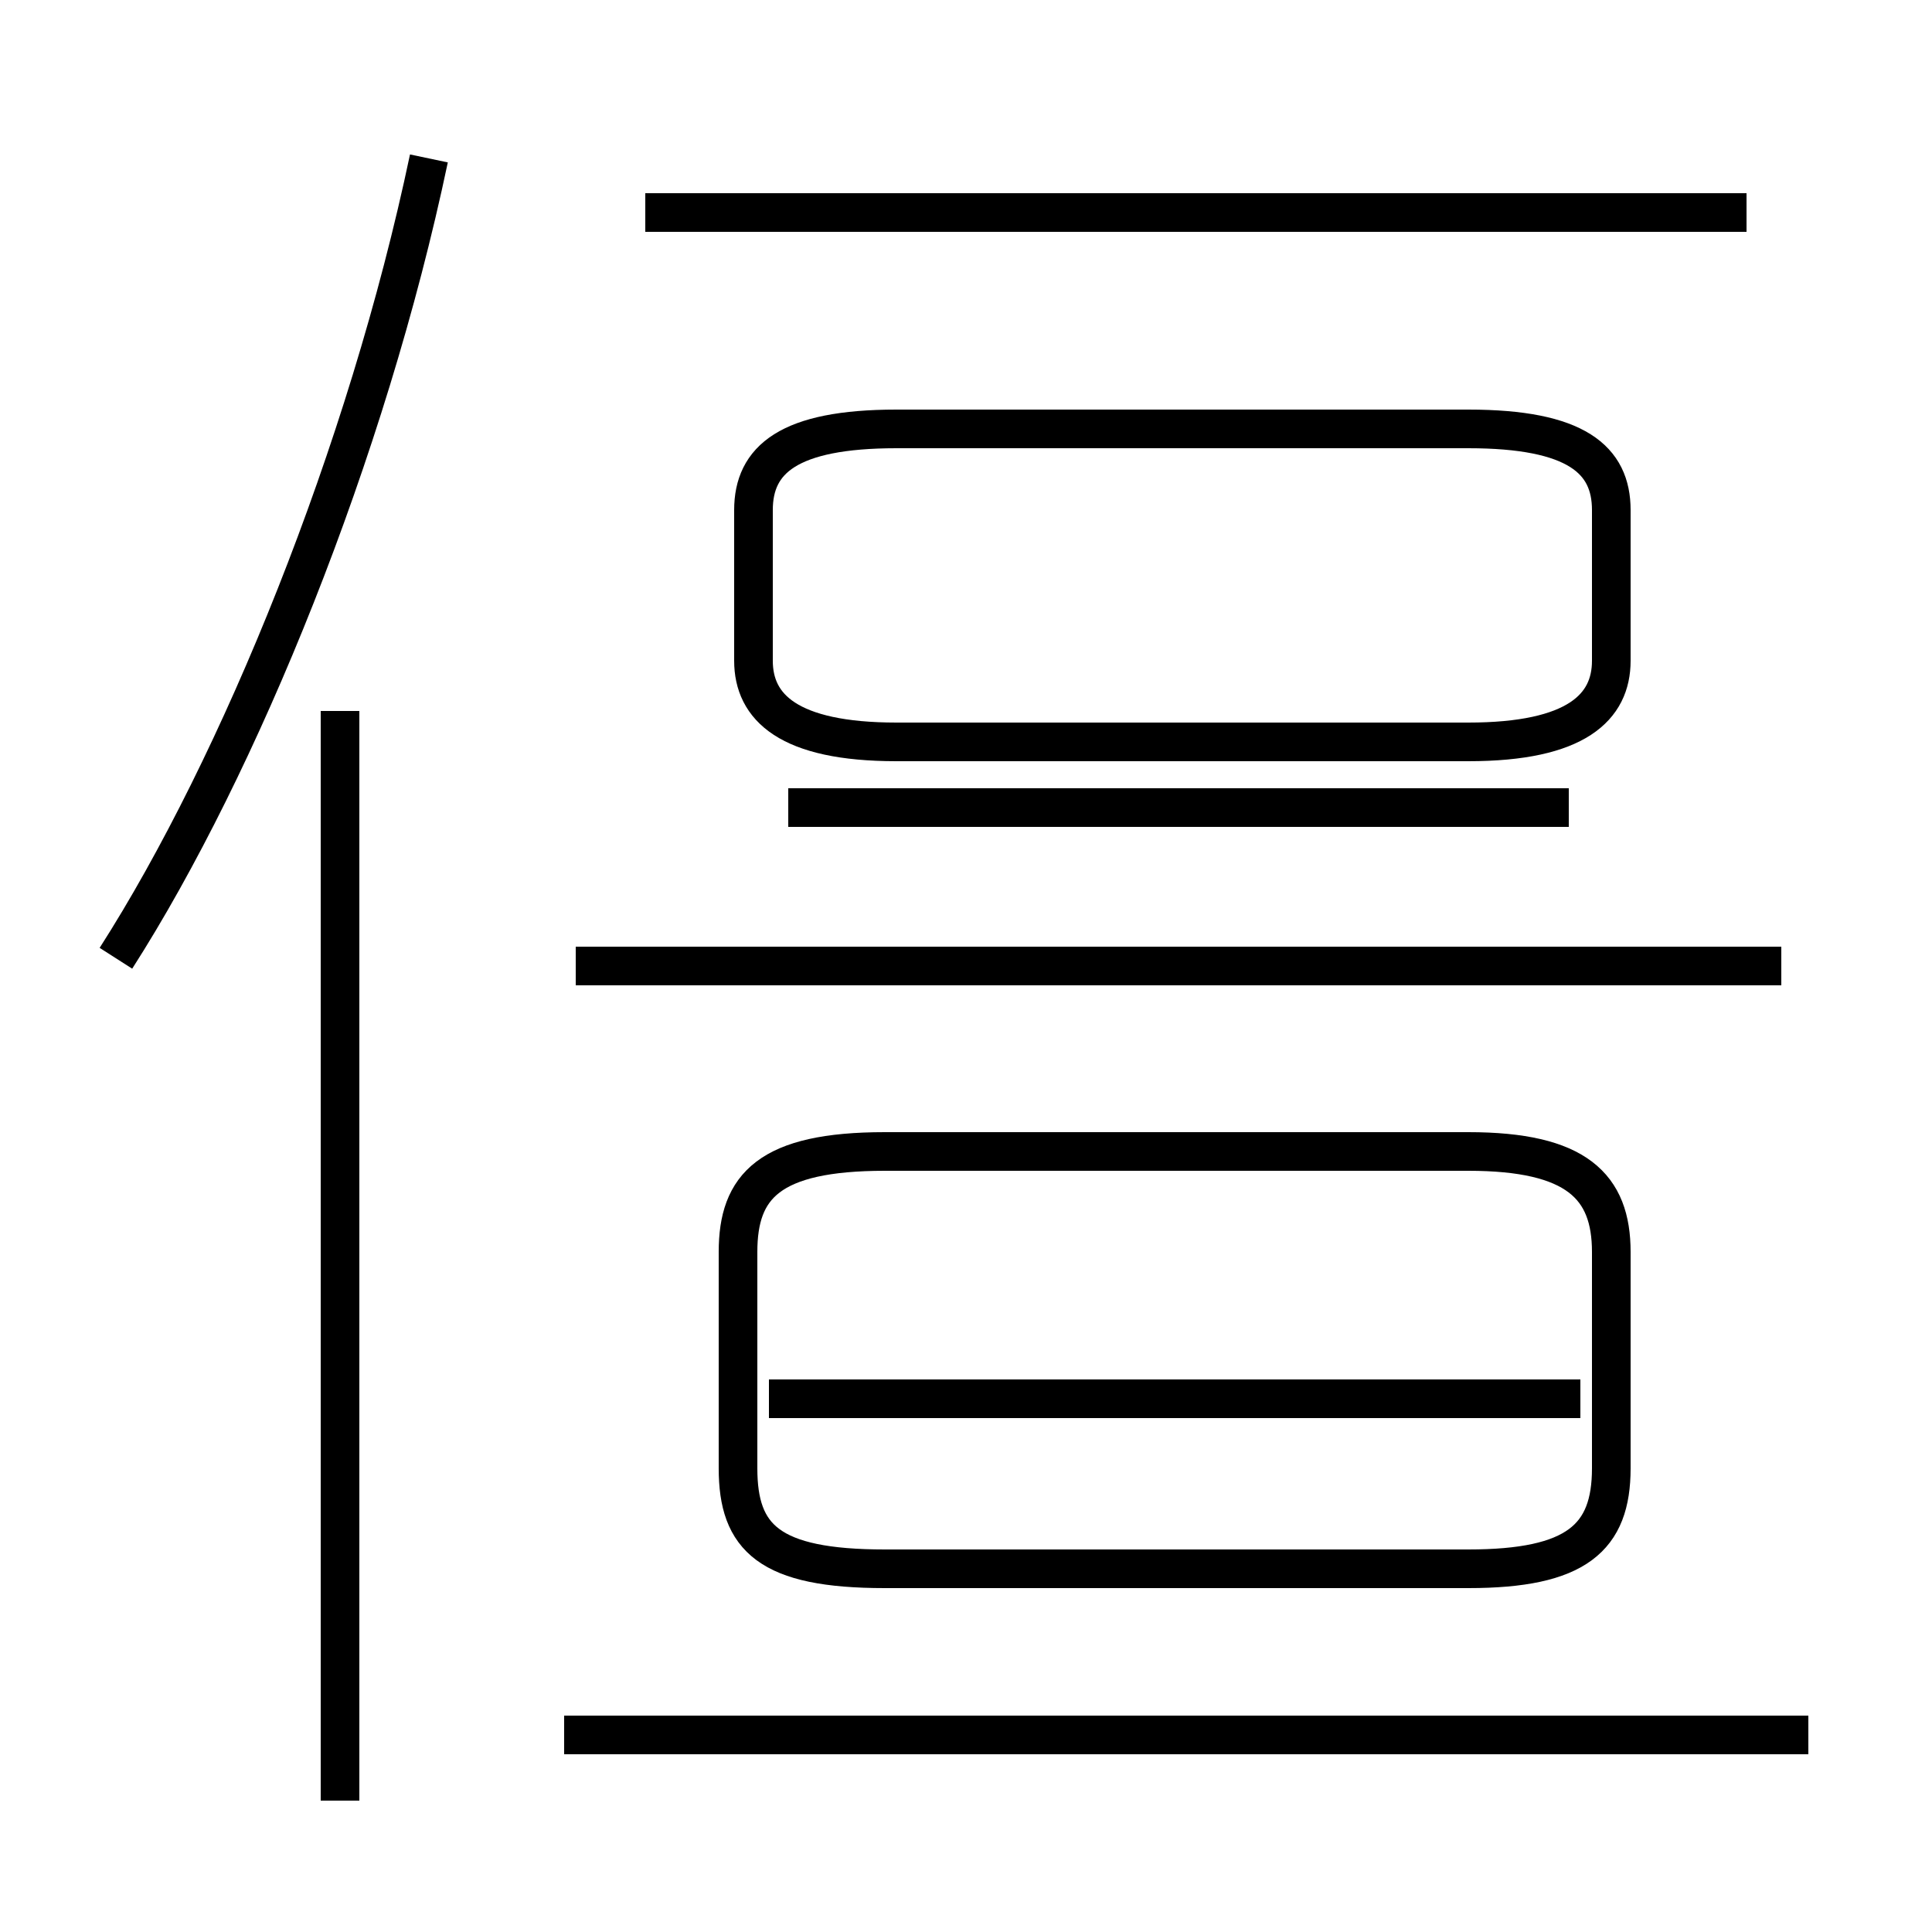 <?xml version='1.0' encoding='utf8'?>
<svg viewBox="0.0 -44.0 50.0 50.0" version="1.1" xmlns="http://www.w3.org/2000/svg">
<rect x="0.0" y="-44.0" width="50.0" height="50.0" fill="#808080" stroke="none"/>
<rect x="-1000" y="-1000" width="2000" height="2000" stroke="white" fill="white"/>
<g style="fill:none; stroke:#000000;  stroke-width:1">
<path d="M 3.0 19.2 C 6.2 24.2 9.5 32.3 11.1 39.9 M 8.8 -2.6 L 8.8 25.6 M 46.1 19.0 L 14.9 19.0 M 40.6 23.1 L 20.4 23.1 M 23.2 24.8 L 38.0 24.8 C 40.8 24.8 41.7 25.7 41.7 26.9 L 41.7 30.8 C 41.7 32.1 40.8 32.9 38.0 32.9 L 23.2 32.9 C 20.4 32.9 19.5 32.1 19.5 30.8 L 19.5 26.9 C 19.5 25.7 20.4 24.8 23.2 24.8 Z M 40.9 7.8 L 19.9 7.8 M 22.9 3.4 L 38.0 3.4 C 40.8 3.4 41.7 4.2 41.7 6.0 L 41.7 11.6 C 41.7 13.3 40.8 14.2 38.0 14.2 L 22.9 14.2 C 19.9 14.2 19.1 13.3 19.1 11.6 L 19.1 6.0 C 19.1 4.2 19.9 3.4 22.9 3.4 Z M 46.8 -0.9 L 14.6 -0.9 M 45.2 38.5 L 16.7 38.5 " transform="scale(1, -1)" />
</g>
</svg>